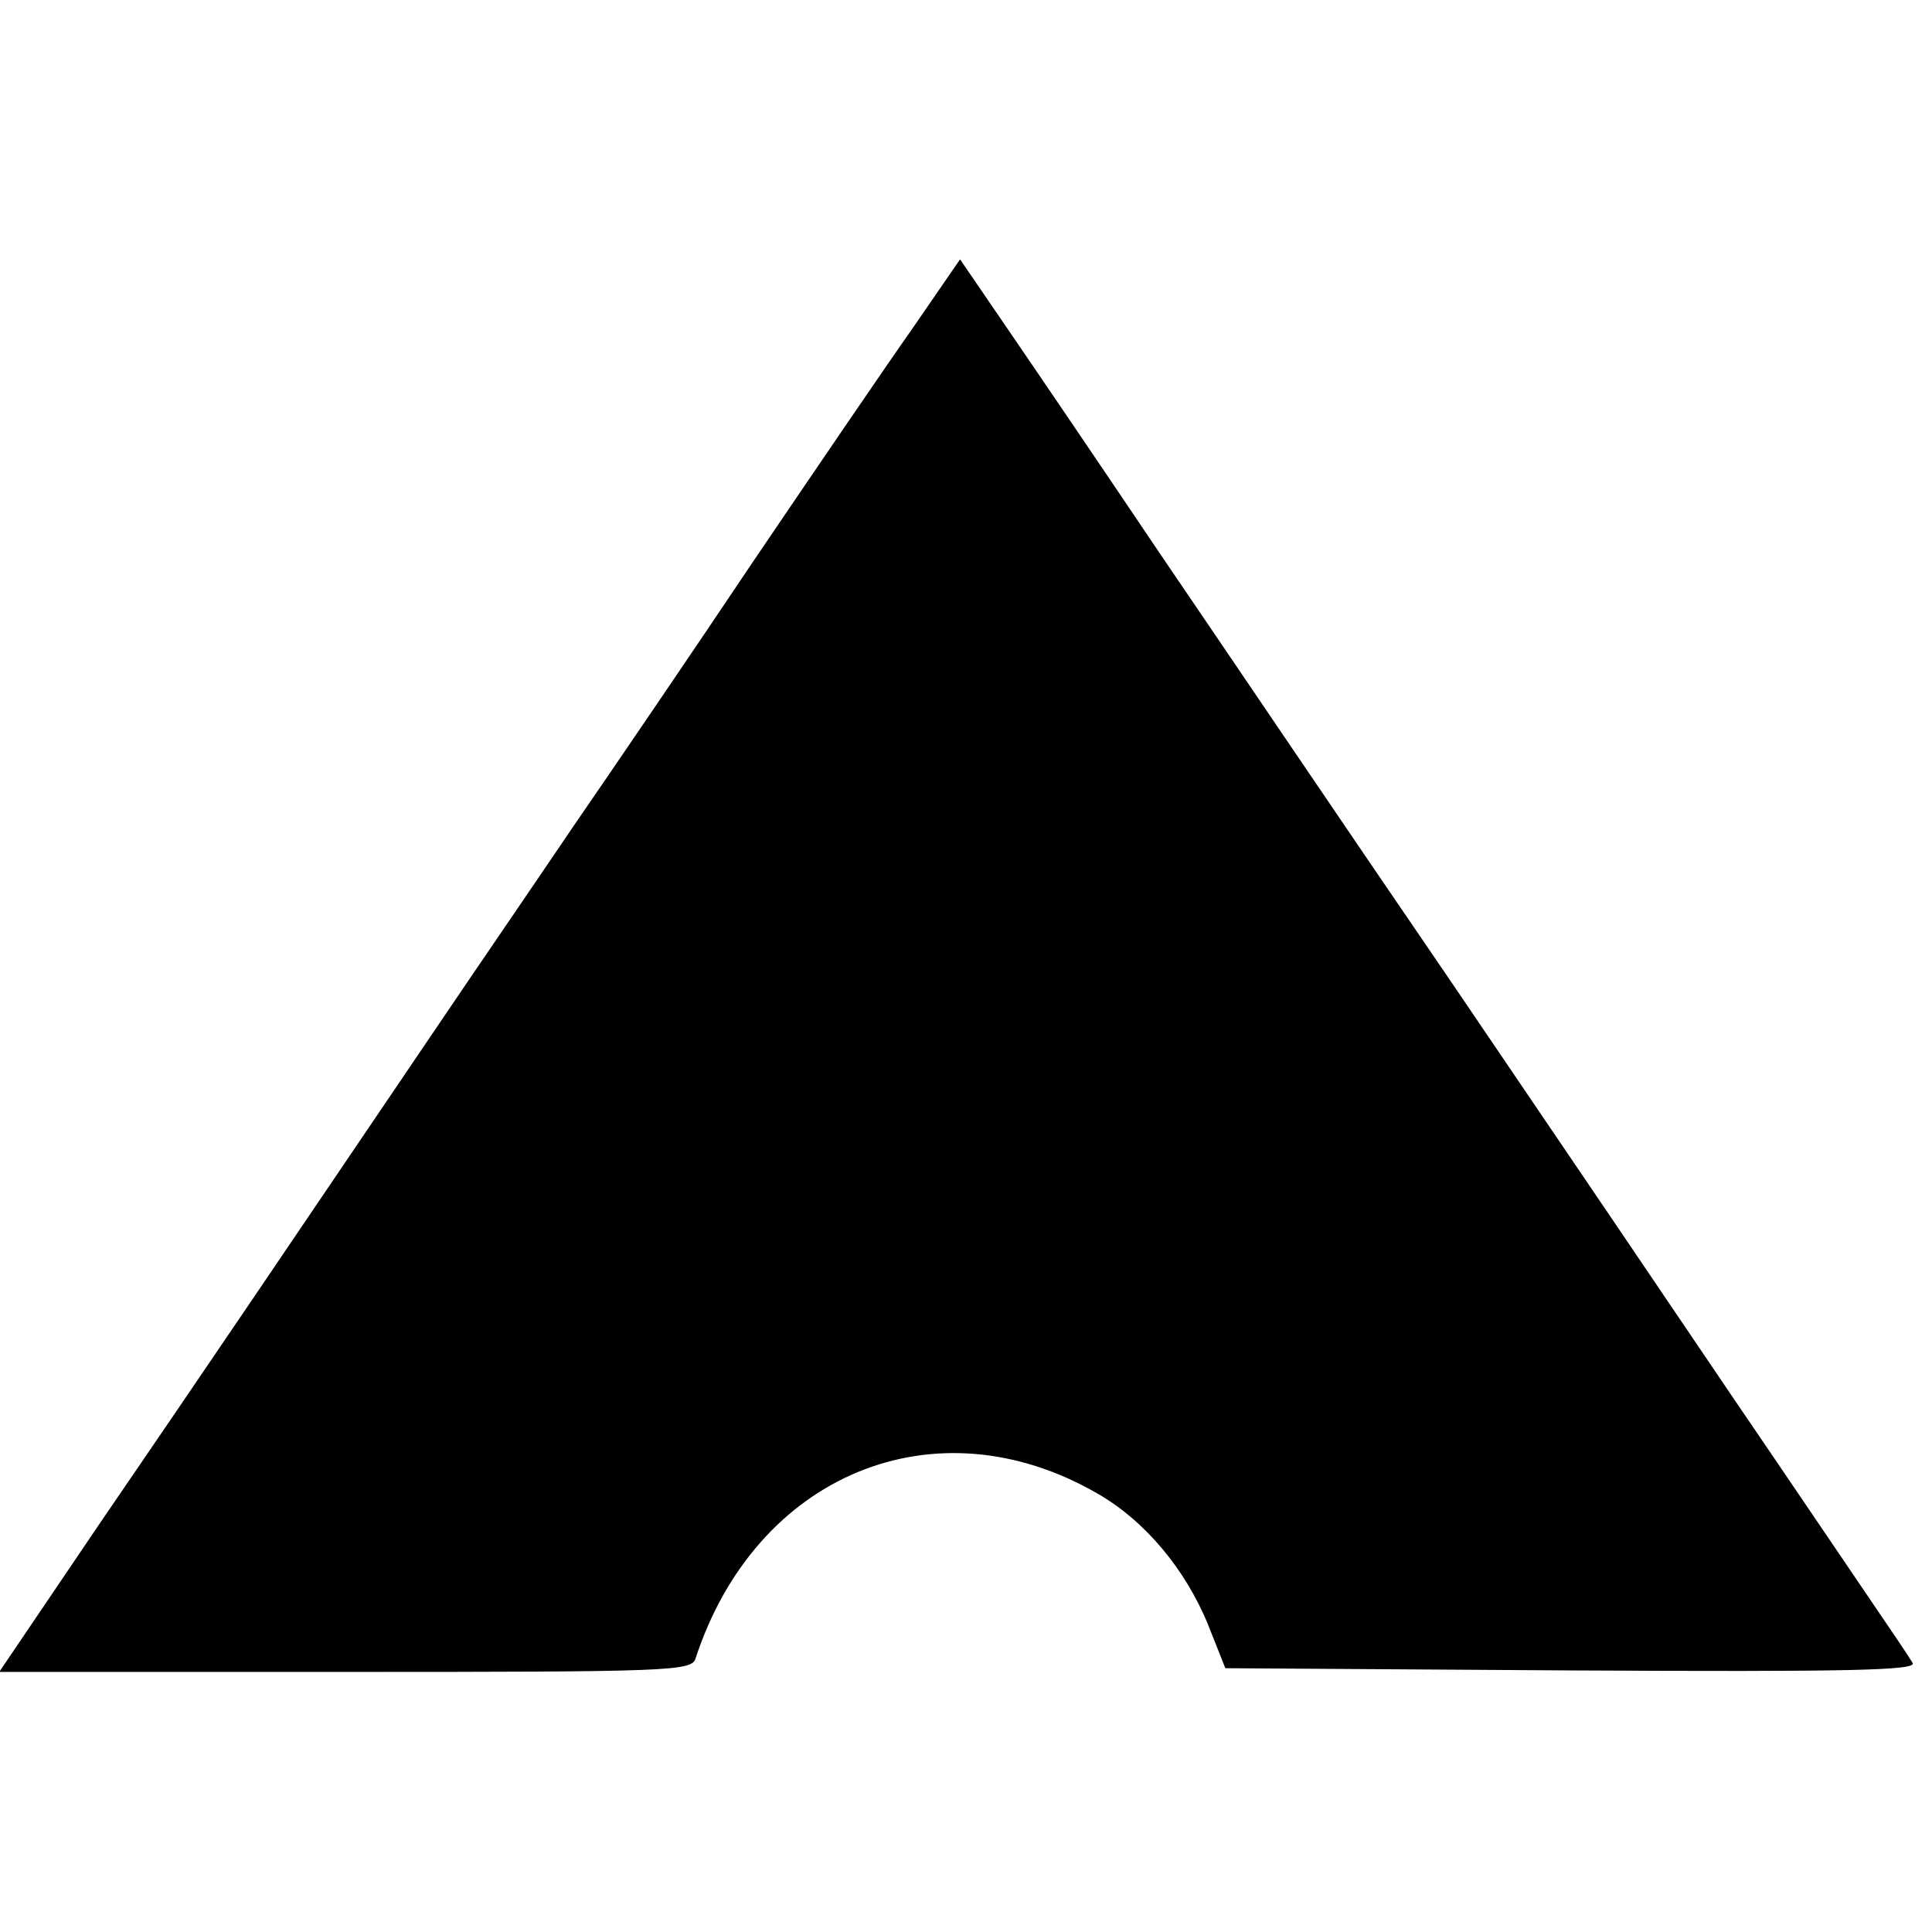 <?xml version="1.0" standalone="no"?>
<!DOCTYPE svg PUBLIC "-//W3C//DTD SVG 20010904//EN"
 "http://www.w3.org/TR/2001/REC-SVG-20010904/DTD/svg10.dtd">
<svg version="1.0" xmlns="http://www.w3.org/2000/svg"
 width="260pt" height="260pt" viewBox="0 0 260 260"
 preserveAspectRatio="xMidYMid meet">
<g transform="translate(0,260) scale(0.1,-0.1)"
fill="#000000" stroke="none">
<path d="M1228 2158 c-36 -51 -132 -192 -214 -313 -81 -121 -190 -281 -241
-355 -50 -74 -135 -198 -187 -275 -172 -254 -316 -467 -453 -667 l-134 -198
466 0 c435 0 466 1 471 18 81 248 323 348 541 222 63 -36 118 -101 149 -177
l23 -58 466 -3 c373 -2 465 0 459 10 -4 7 -31 47 -59 88 -28 41 -109 161 -180
265 -71 105 -243 359 -383 565 -141 206 -316 465 -391 575 -74 110 -165 244
-202 298 l-67 98 -64 -93z"/>
</g>
</svg>
